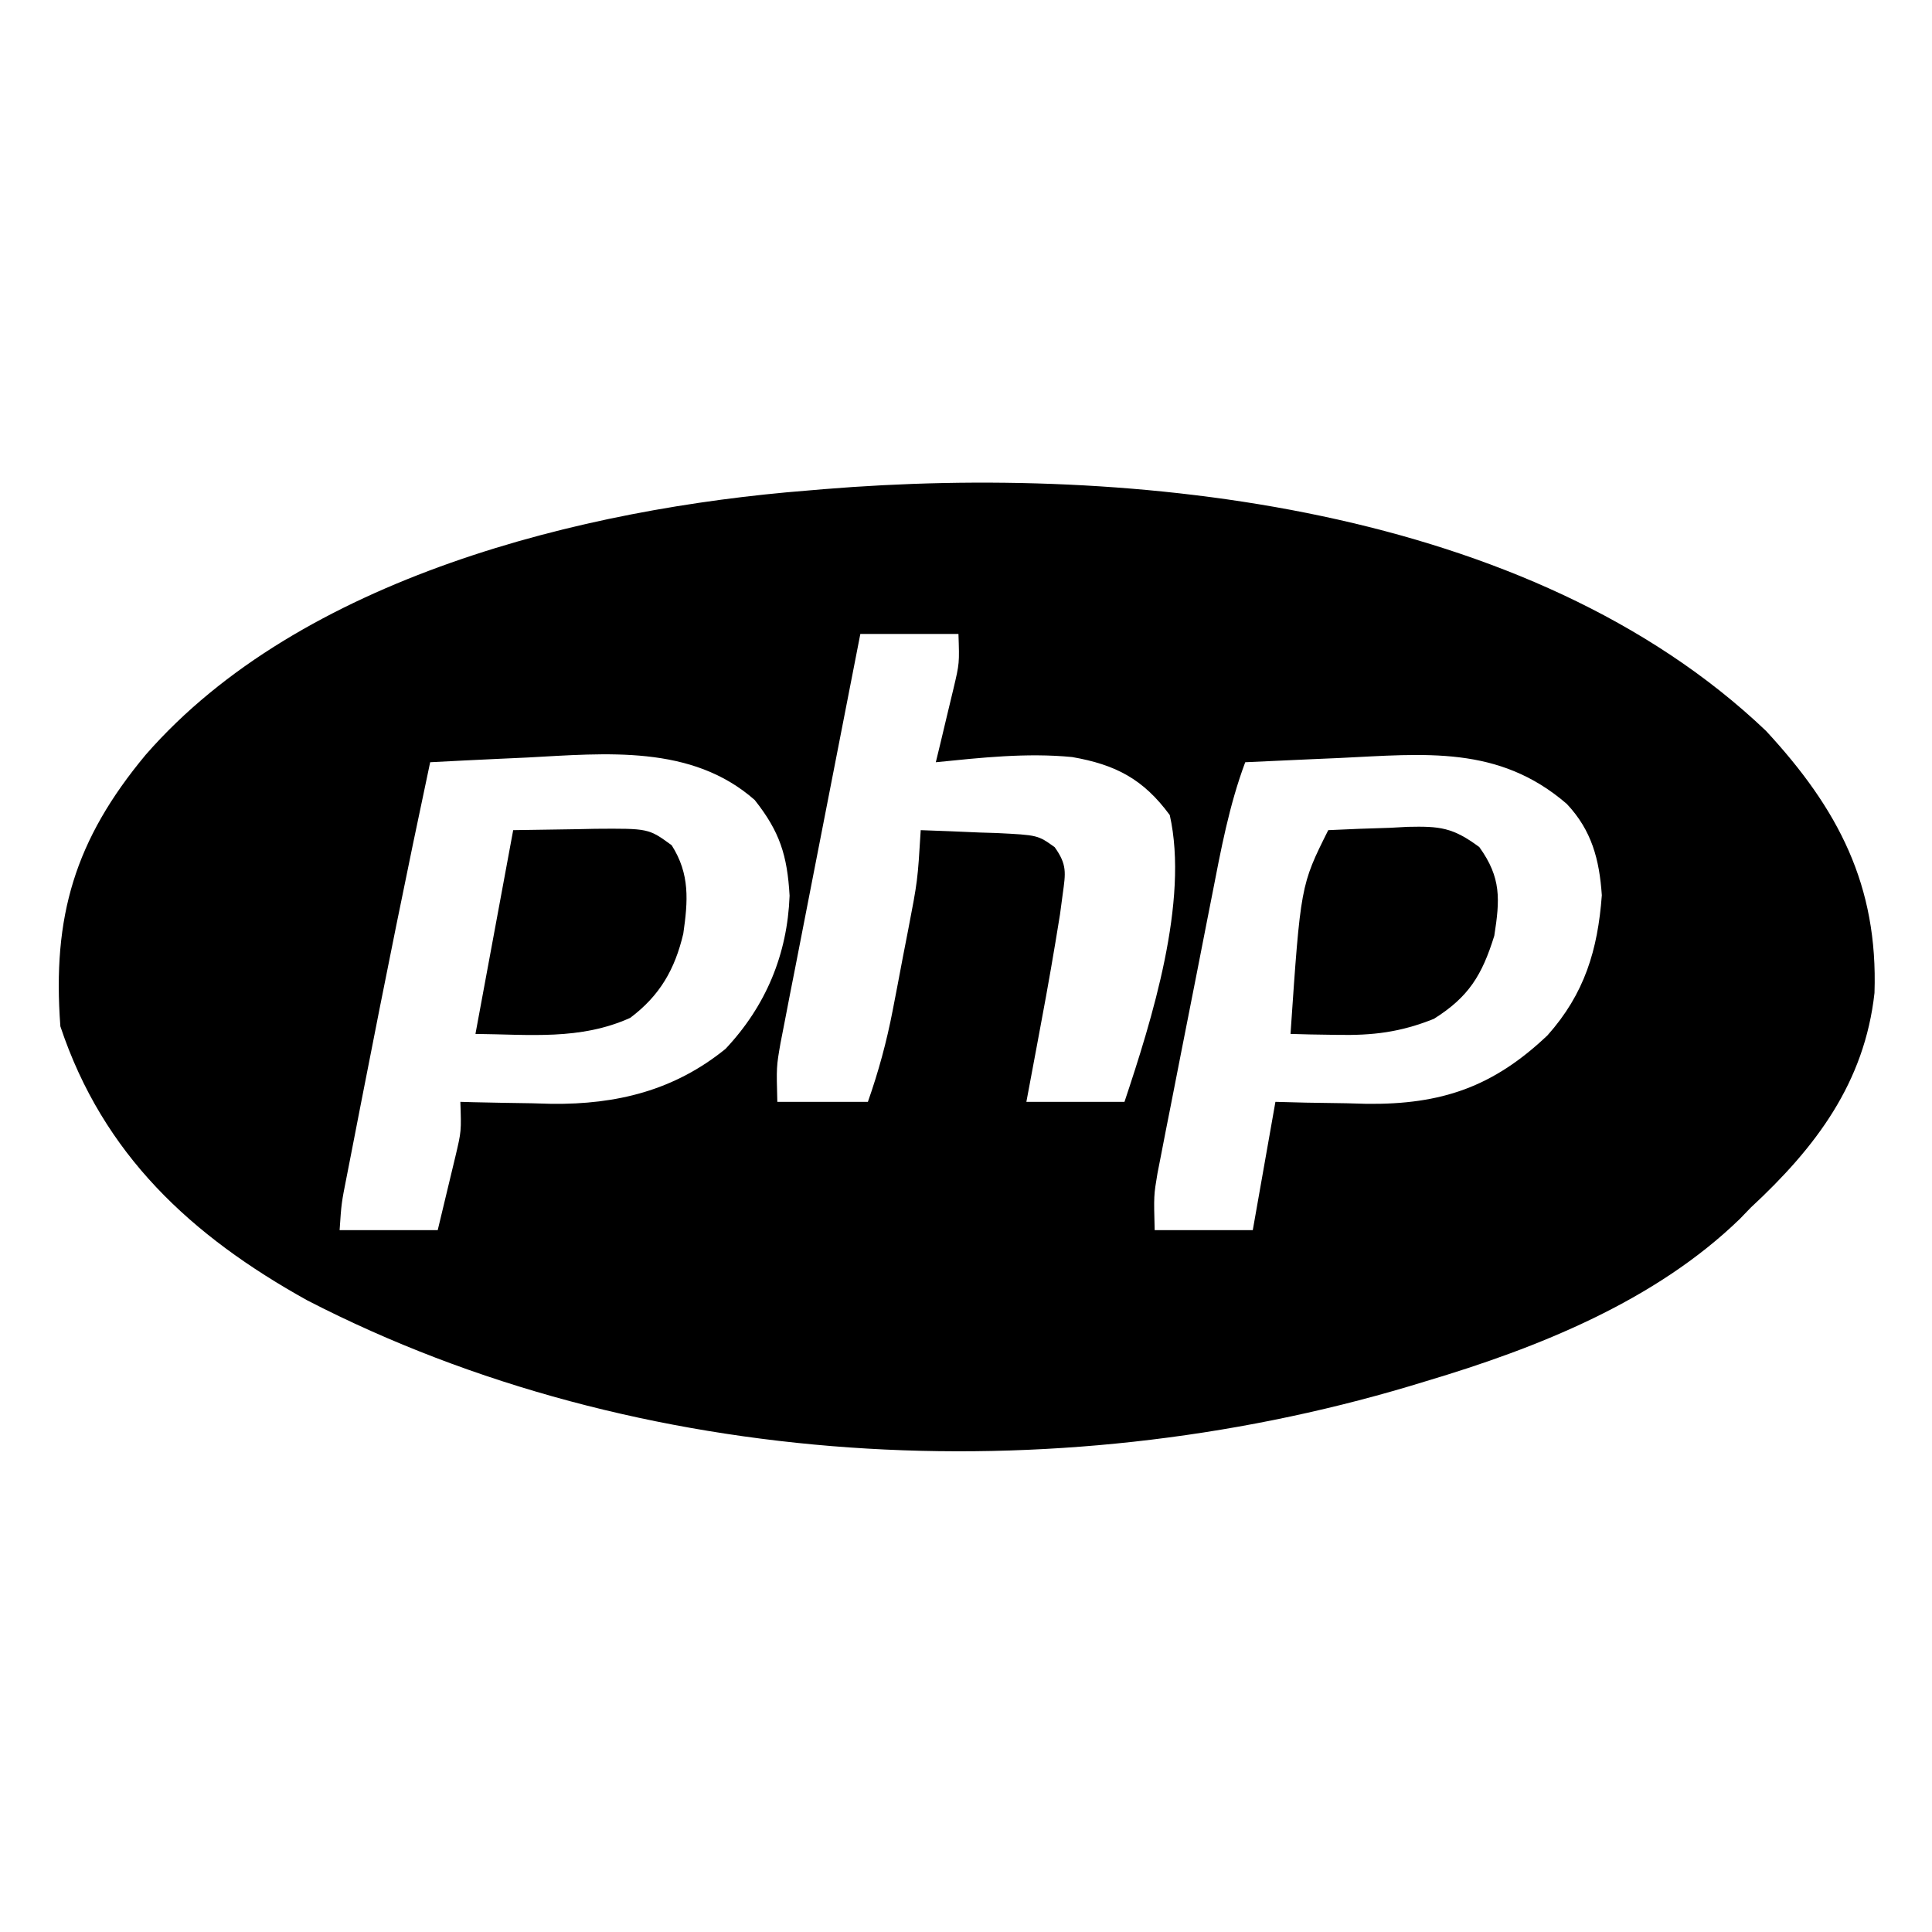 <?xml version="1.0" encoding="UTF-8"?>
<svg version="1.1" xmlns="http://www.w3.org/2000/svg" width="256" height="256" viewBox="0 0 256 256">
<path d="M0 0 C9.571 10.34 14.855 20.455 14.371 34.727 C13.054 46.634 6.585 55.188 -2.008 63.152 C-2.487 63.649 -2.967 64.145 -3.461 64.656 C-14.674 75.541 -30.259 81.758 -45.008 86.152 C-45.751 86.378 -46.494 86.603 -47.26 86.835 C-94.486 100.901 -149.2 98.191 -193.273 75.469 C-208.689 66.911 -220.346 56.138 -226.008 39.152 C-227.099 24.56 -224.082 14.431 -214.695 3.156 C-194.2 -20.318 -156.707 -29.501 -127.008 -31.848 C-126.301 -31.908 -125.594 -31.968 -124.866 -32.03 C-83.893 -35.399 -31.268 -29.793 0 0 Z M-120.008 -12.848 C-121.447 -5.503 -122.882 1.842 -124.31 9.189 C-124.974 12.6 -125.639 16.012 -126.308 19.422 C-127.078 23.346 -127.84 27.27 -128.602 31.195 C-128.842 32.416 -129.083 33.637 -129.331 34.895 C-129.551 36.036 -129.771 37.177 -129.998 38.352 C-130.193 39.354 -130.389 40.355 -130.59 41.387 C-131.132 44.51 -131.132 44.51 -131.008 49.152 C-127.048 49.152 -123.088 49.152 -119.008 49.152 C-117.596 45.133 -116.525 41.202 -115.719 37.02 C-115.5 35.884 -115.28 34.748 -115.055 33.578 C-114.833 32.406 -114.611 31.235 -114.383 30.027 C-114.153 28.848 -113.924 27.668 -113.688 26.453 C-112.415 19.85 -112.415 19.85 -112.008 13.152 C-109.402 13.239 -106.8 13.346 -104.195 13.465 C-103.088 13.499 -103.088 13.499 -101.959 13.533 C-96.492 13.805 -96.492 13.805 -94.259 15.406 C-92.601 17.72 -92.805 18.82 -93.191 21.613 C-93.369 22.943 -93.369 22.943 -93.55 24.3 C-94.326 29.139 -95.16 33.961 -96.07 38.777 C-96.257 39.782 -96.443 40.786 -96.635 41.82 C-97.089 44.265 -97.548 46.709 -98.008 49.152 C-93.718 49.152 -89.428 49.152 -85.008 49.152 C-81.395 38.314 -76.443 22.574 -79.008 11.152 C-82.523 6.368 -86.196 4.469 -91.945 3.465 C-97.993 2.878 -103.982 3.547 -110.008 4.152 C-109.791 3.26 -109.575 2.368 -109.352 1.449 C-109.073 0.279 -108.795 -0.892 -108.508 -2.098 C-108.229 -3.258 -107.951 -4.418 -107.664 -5.613 C-106.875 -8.951 -106.875 -8.951 -107.008 -12.848 C-111.298 -12.848 -115.588 -12.848 -120.008 -12.848 Z M-164.133 3.527 C-165.375 3.584 -166.618 3.641 -167.898 3.699 C-170.936 3.839 -173.972 3.991 -177.008 4.152 C-180.085 18.584 -182.996 33.045 -185.82 47.527 C-186.058 48.742 -186.058 48.742 -186.301 49.982 C-186.753 52.296 -187.203 54.611 -187.652 56.926 C-187.79 57.627 -187.927 58.328 -188.068 59.05 C-188.768 62.576 -188.768 62.576 -189.008 66.152 C-184.718 66.152 -180.428 66.152 -176.008 66.152 C-175.513 64.09 -175.018 62.027 -174.508 59.902 C-174.09 58.162 -174.09 58.162 -173.664 56.387 C-172.875 53.049 -172.875 53.049 -173.008 49.152 C-172.17 49.176 -172.17 49.176 -171.315 49.2 C-168.733 49.263 -166.152 49.302 -163.57 49.34 C-162.692 49.365 -161.813 49.39 -160.908 49.416 C-152.286 49.511 -144.659 47.642 -137.871 42.133 C-132.523 36.449 -129.675 29.609 -129.383 21.84 C-129.69 16.493 -130.681 13.354 -134.008 9.152 C-142.36 1.794 -153.719 2.97 -164.133 3.527 Z M-56.508 3.59 C-57.712 3.642 -58.916 3.694 -60.156 3.748 C-63.107 3.877 -66.058 4.012 -69.008 4.152 C-71.146 9.873 -72.226 15.744 -73.391 21.719 C-73.61 22.83 -73.829 23.942 -74.055 25.087 C-74.515 27.431 -74.974 29.775 -75.431 32.12 C-76.131 35.707 -76.841 39.292 -77.551 42.877 C-77.998 45.157 -78.445 47.438 -78.891 49.719 C-79.103 50.79 -79.316 51.861 -79.534 52.964 C-79.825 54.466 -79.825 54.466 -80.122 55.998 C-80.293 56.875 -80.465 57.752 -80.642 58.655 C-81.129 61.556 -81.129 61.556 -81.008 66.152 C-76.718 66.152 -72.428 66.152 -68.008 66.152 C-67.018 60.542 -66.028 54.932 -65.008 49.152 C-62.999 49.205 -62.999 49.205 -60.949 49.258 C-59.156 49.286 -57.363 49.313 -55.57 49.34 C-54.692 49.365 -53.813 49.39 -52.908 49.416 C-43.016 49.526 -36.165 47.183 -28.957 40.34 C-24.045 34.827 -22.295 29.03 -21.758 21.777 C-22.083 17.059 -23.079 13.2 -26.402 9.672 C-35.426 1.882 -45.206 3.05 -56.508 3.59 Z " fill="#000000" transform="translate(234.008,96.848)"/>
<path d="M0 0 C2.723 -0.041 5.445 -0.083 8.25 -0.125 C9.101 -0.143 9.952 -0.161 10.829 -0.18 C17.943 -0.232 17.943 -0.232 21 2 C23.44 5.835 23.161 9.382 22.539 13.719 C21.424 18.438 19.446 21.915 15.5 24.875 C8.864 27.861 2.183 27.067 -5 27 C-3.35 18.09 -1.7 9.18 0 0 Z " fill="#000000" transform="translate(68,110)"/>
<path d="M0 0 C2.731 -0.135 5.455 -0.234 8.188 -0.312 C8.956 -0.354 9.725 -0.396 10.518 -0.439 C14.773 -0.531 16.493 -0.377 20.02 2.246 C22.944 6.312 22.752 9.183 22 14 C20.381 19.198 18.628 22.094 14 25 C9.556 26.782 5.898 27.222 1.125 27.125 C-0.027 27.107 -1.18 27.089 -2.367 27.07 C-3.236 27.047 -4.105 27.024 -5 27 C-3.657 7.313 -3.657 7.313 0 0 Z " fill="#000000" transform="translate(176,110)"/>
</svg>
